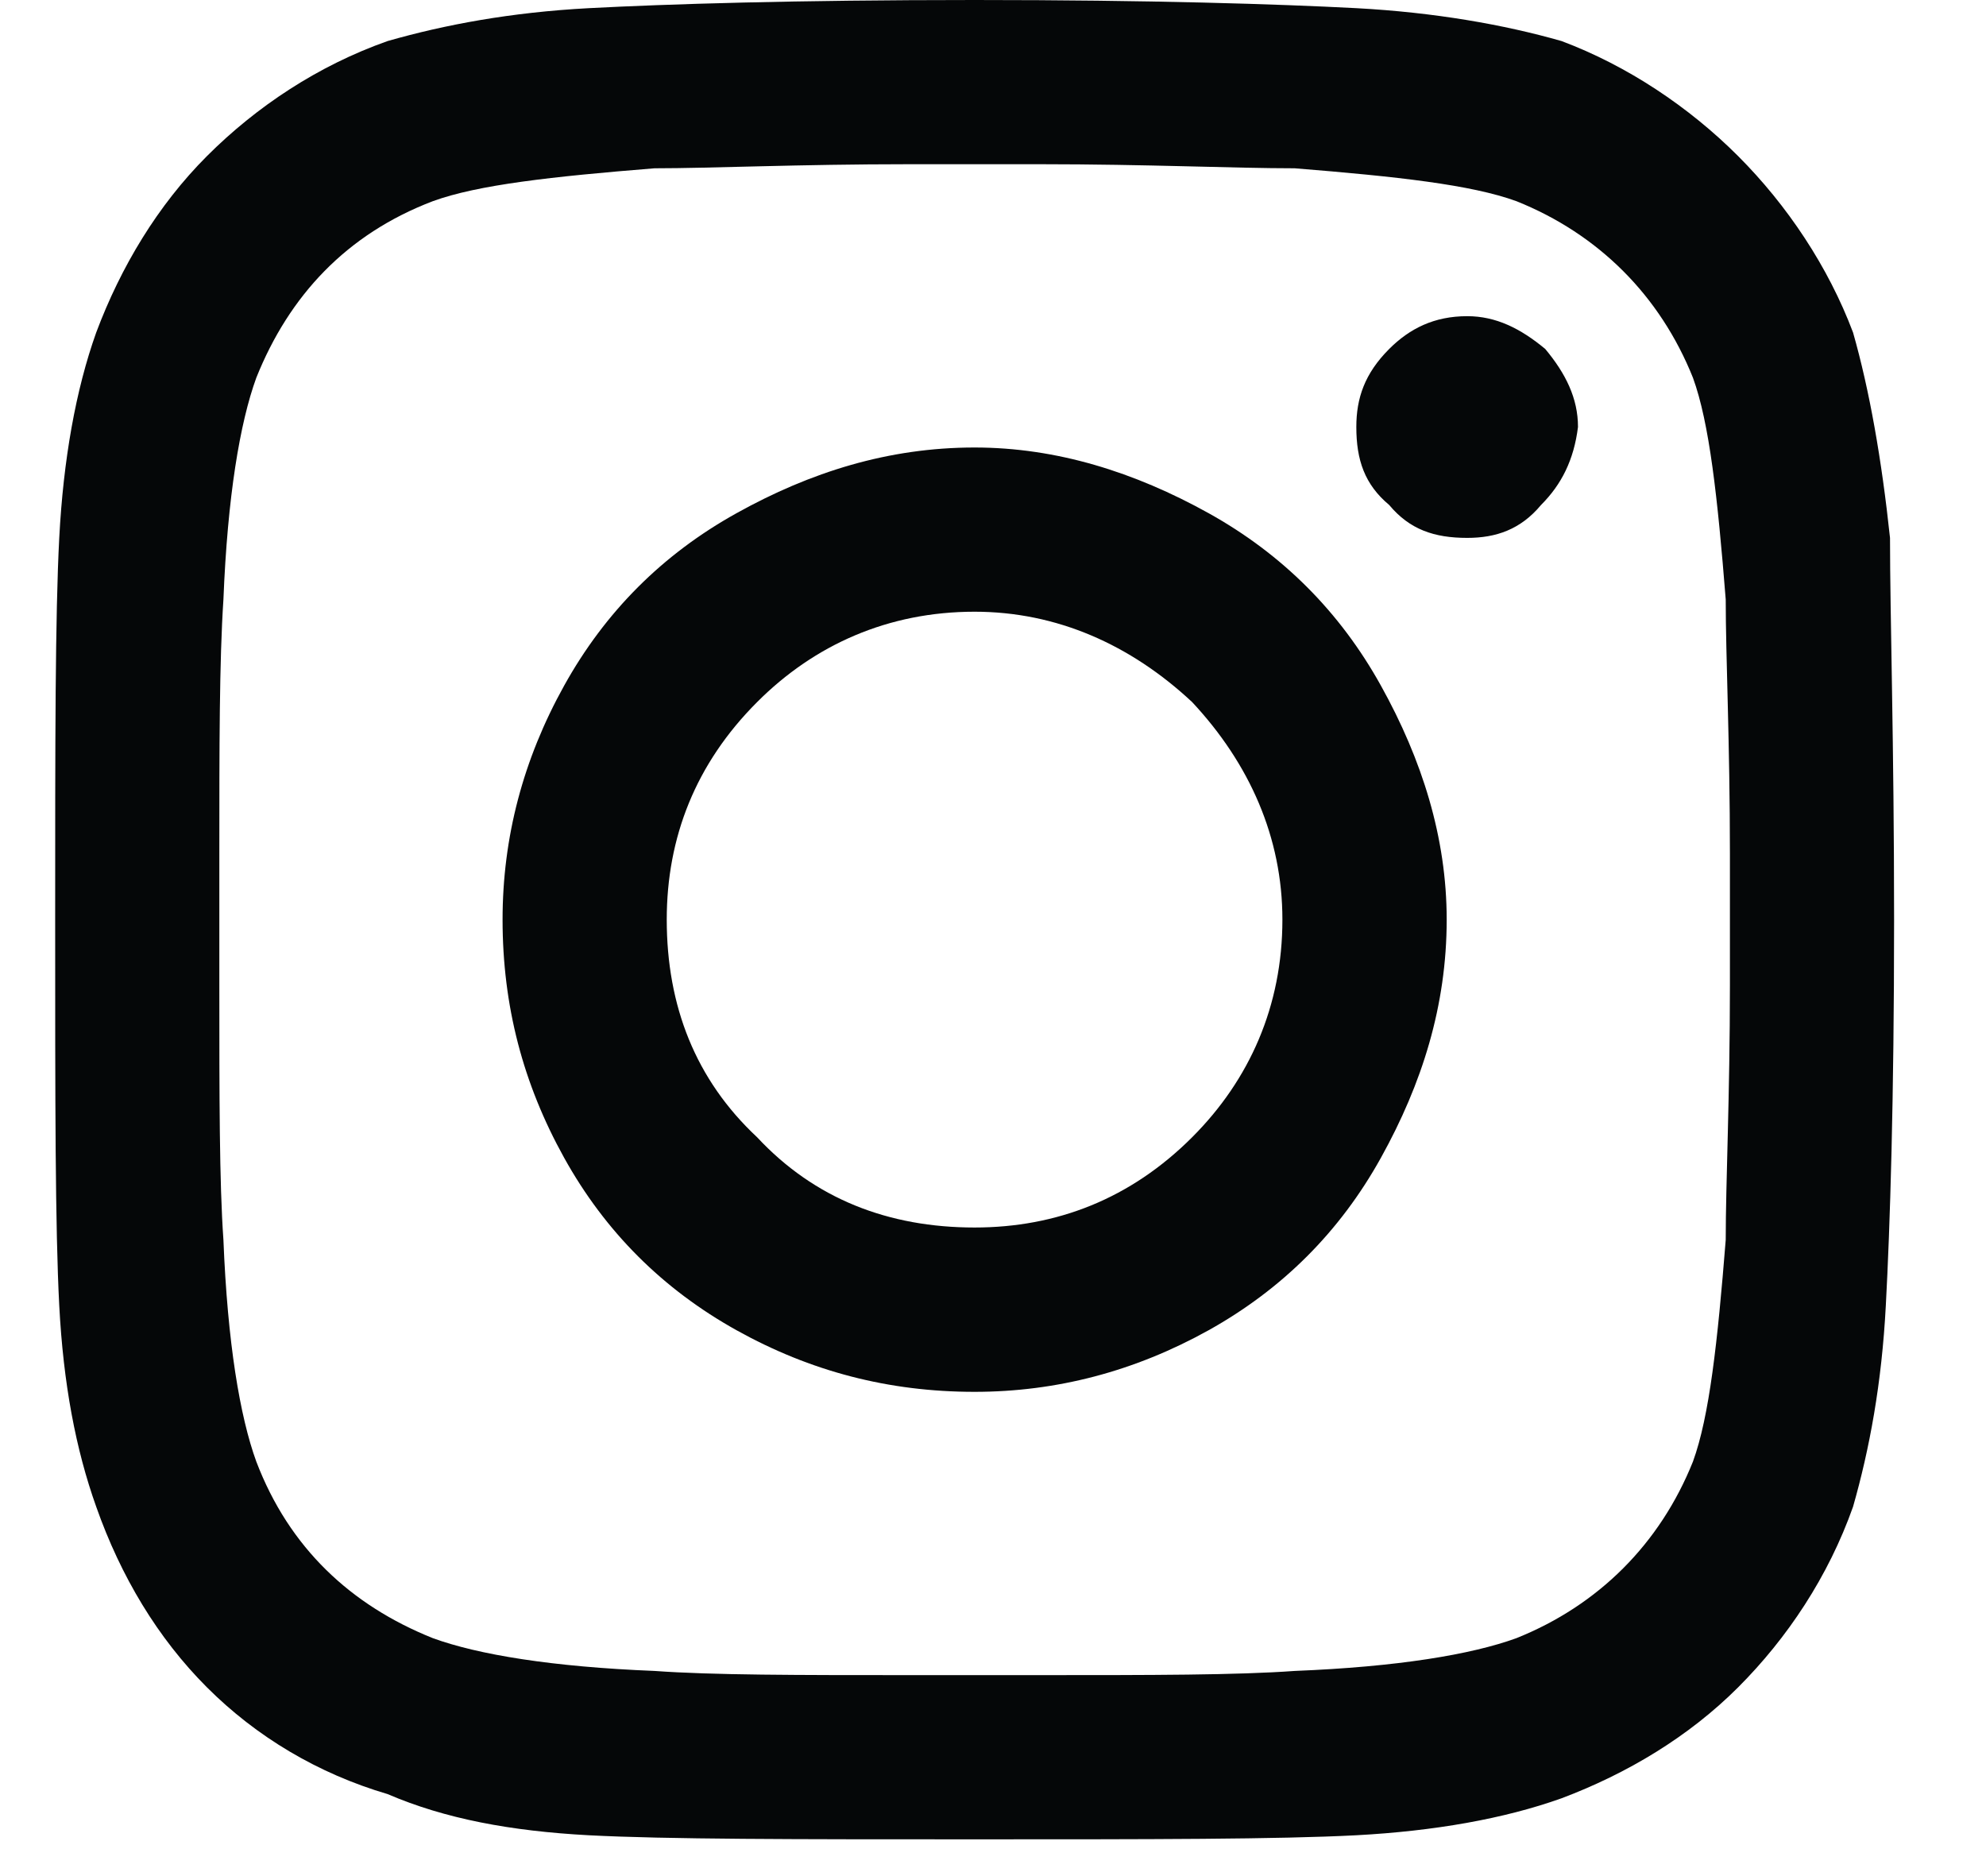 <svg width="18" height="17" viewBox="0 0 18 17" fill="none" xmlns="http://www.w3.org/2000/svg">
<path d="M8.833 4.055C9.577 4.055 10.284 4.278 10.954 4.65C11.623 5.022 12.144 5.543 12.516 6.213C12.888 6.882 13.112 7.589 13.112 8.333C13.112 9.115 12.888 9.821 12.516 10.491C12.144 11.161 11.623 11.681 10.954 12.054C10.284 12.426 9.577 12.612 8.833 12.612C8.052 12.612 7.345 12.426 6.676 12.054C6.006 11.681 5.485 11.161 5.113 10.491C4.741 9.821 4.555 9.115 4.555 8.333C4.555 7.589 4.741 6.882 5.113 6.213C5.485 5.543 6.006 5.022 6.676 4.65C7.345 4.278 8.052 4.055 8.833 4.055ZM8.833 11.123C9.577 11.123 10.247 10.863 10.805 10.305C11.326 9.784 11.623 9.115 11.623 8.333C11.623 7.589 11.326 6.92 10.805 6.362C10.247 5.841 9.577 5.543 8.833 5.543C8.052 5.543 7.382 5.841 6.862 6.362C6.304 6.92 6.043 7.589 6.043 8.333C6.043 9.115 6.304 9.784 6.862 10.305C7.382 10.863 8.052 11.123 8.833 11.123ZM14.302 3.869C14.302 3.609 14.191 3.385 14.005 3.162C13.781 2.976 13.558 2.865 13.298 2.865C13 2.865 12.777 2.976 12.591 3.162C12.368 3.385 12.293 3.609 12.293 3.869C12.293 4.167 12.368 4.39 12.591 4.576C12.777 4.799 13 4.874 13.298 4.874C13.558 4.874 13.781 4.799 13.967 4.576C14.153 4.39 14.265 4.167 14.302 3.869ZM17.13 4.874C17.13 5.58 17.167 6.734 17.167 8.333C17.167 9.97 17.13 11.123 17.092 11.83C17.055 12.537 16.944 13.132 16.795 13.653C16.571 14.286 16.199 14.844 15.753 15.29C15.306 15.737 14.748 16.071 14.153 16.295C13.632 16.481 13 16.592 12.293 16.63C11.586 16.667 10.433 16.667 8.833 16.667C7.196 16.667 6.043 16.667 5.336 16.63C4.629 16.592 4.034 16.481 3.513 16.257C2.881 16.071 2.323 15.737 1.876 15.29C1.43 14.844 1.095 14.286 0.872 13.653C0.686 13.132 0.574 12.537 0.537 11.83C0.5 11.123 0.5 9.97 0.5 8.333C0.5 6.734 0.5 5.58 0.537 4.874C0.574 4.167 0.686 3.534 0.872 3.013C1.095 2.418 1.43 1.86 1.876 1.414C2.323 0.967 2.881 0.595 3.513 0.372C4.034 0.223 4.629 0.112 5.336 0.074C6.043 0.037 7.196 0 8.833 0C10.433 0 11.586 0.037 12.293 0.074C13 0.112 13.632 0.223 14.153 0.372C14.748 0.595 15.306 0.967 15.753 1.414C16.199 1.86 16.571 2.418 16.795 3.013C16.944 3.534 17.055 4.167 17.13 4.874ZM15.344 13.244C15.493 12.835 15.567 12.165 15.641 11.235C15.641 10.714 15.679 9.933 15.679 8.929V7.738C15.679 6.734 15.641 5.952 15.641 5.432C15.567 4.501 15.493 3.832 15.344 3.423C15.046 2.679 14.488 2.121 13.744 1.823C13.335 1.674 12.665 1.6 11.735 1.525C11.177 1.525 10.396 1.488 9.429 1.488H8.238C7.234 1.488 6.452 1.525 5.932 1.525C5.001 1.6 4.332 1.674 3.923 1.823C3.141 2.121 2.621 2.679 2.323 3.423C2.174 3.832 2.062 4.501 2.025 5.432C1.988 5.99 1.988 6.771 1.988 7.738V8.929C1.988 9.933 1.988 10.714 2.025 11.235C2.062 12.165 2.174 12.835 2.323 13.244C2.621 14.025 3.179 14.546 3.923 14.844C4.332 14.993 5.001 15.104 5.932 15.141C6.452 15.179 7.234 15.179 8.238 15.179H9.429C10.433 15.179 11.214 15.179 11.735 15.141C12.665 15.104 13.335 14.993 13.744 14.844C14.488 14.546 15.046 13.988 15.344 13.244Z" fill="#050708"/>
</svg>

